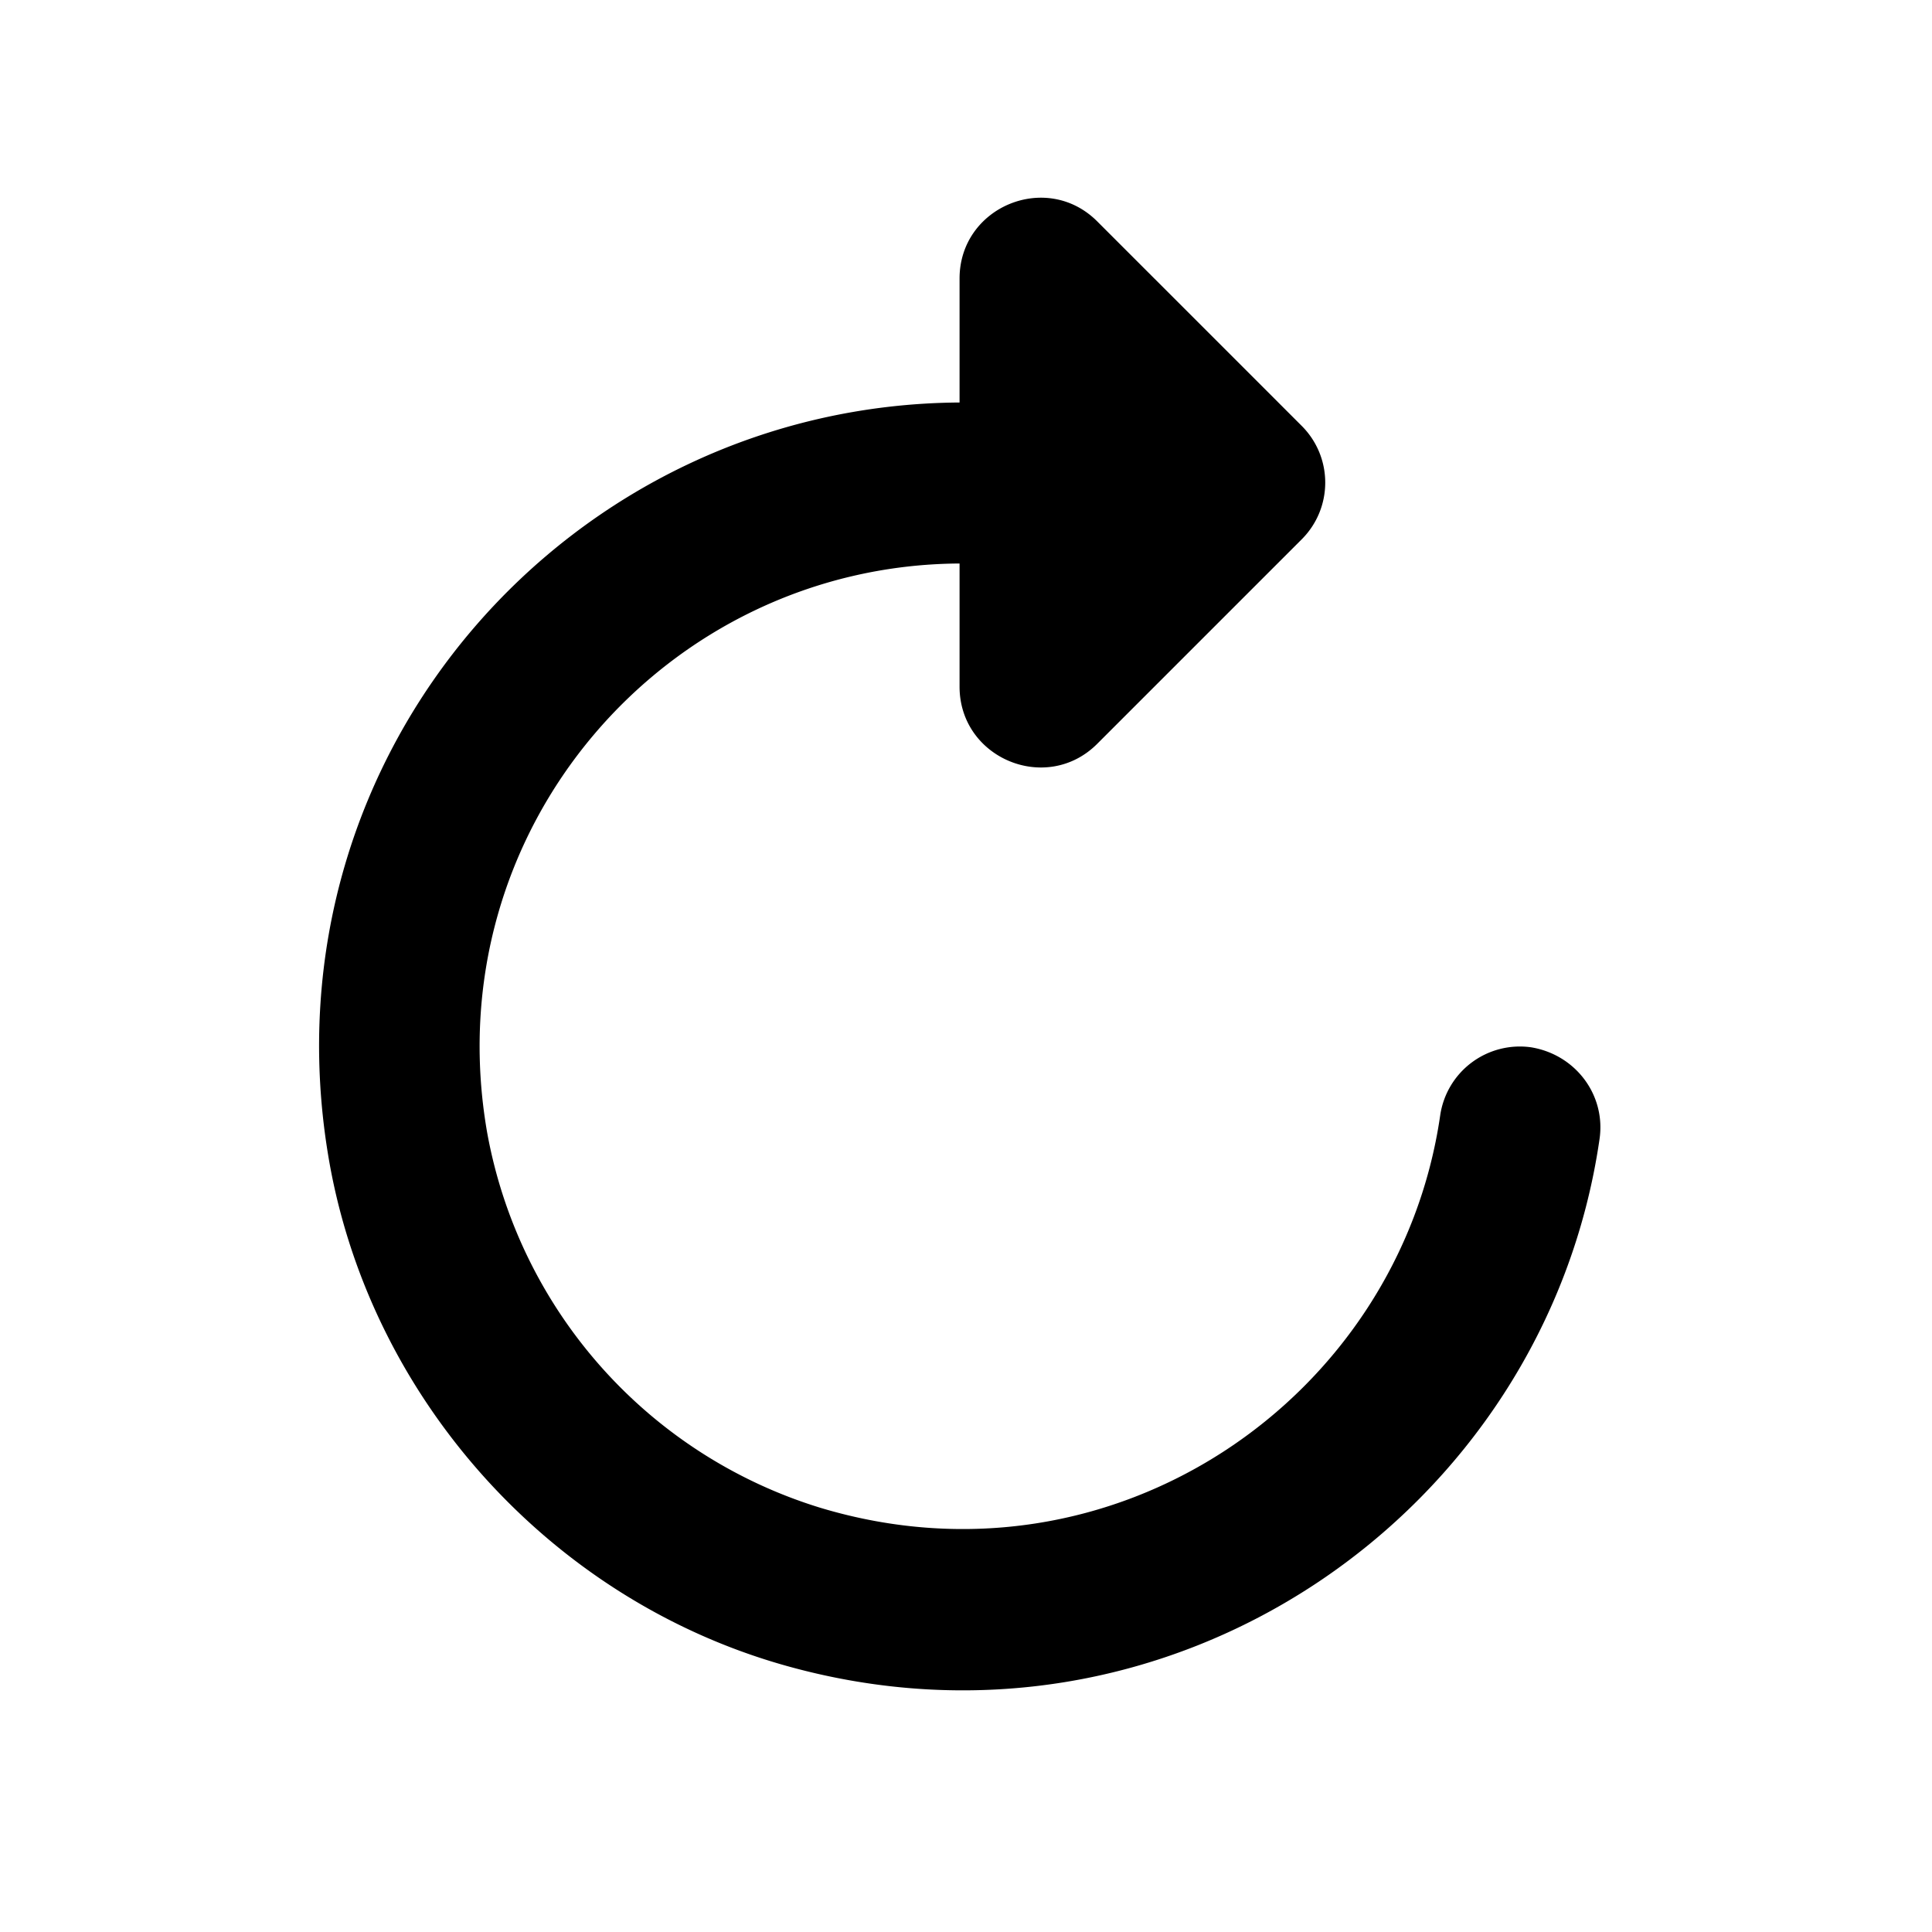 <svg width="24" height="24" viewBox="0 0 24 24" xmlns="http://www.w3.org/2000/svg" fill="currentColor"><path d="M19.87 14.15c-.67 4.63-5.33 7.91-10.15 6.53-2.93-.84-5.17-3.37-5.65-6.37C3.27 9.33 7.1 5.03 11.92 5V3.46c0-.89 1.08-1.34 1.71-.71l2.54 2.54c.39.39.39 1.02 0 1.41l-2.54 2.54c-.63.63-1.71.18-1.71-.71V7c-3.64.02-6.52 3.3-5.87 7.06a5.992 5.992 0 004.14 4.67c3.65 1.1 7.19-1.37 7.7-4.87a1 1 0 011.13-.85c.55.09.93.59.85 1.14z"/></svg>